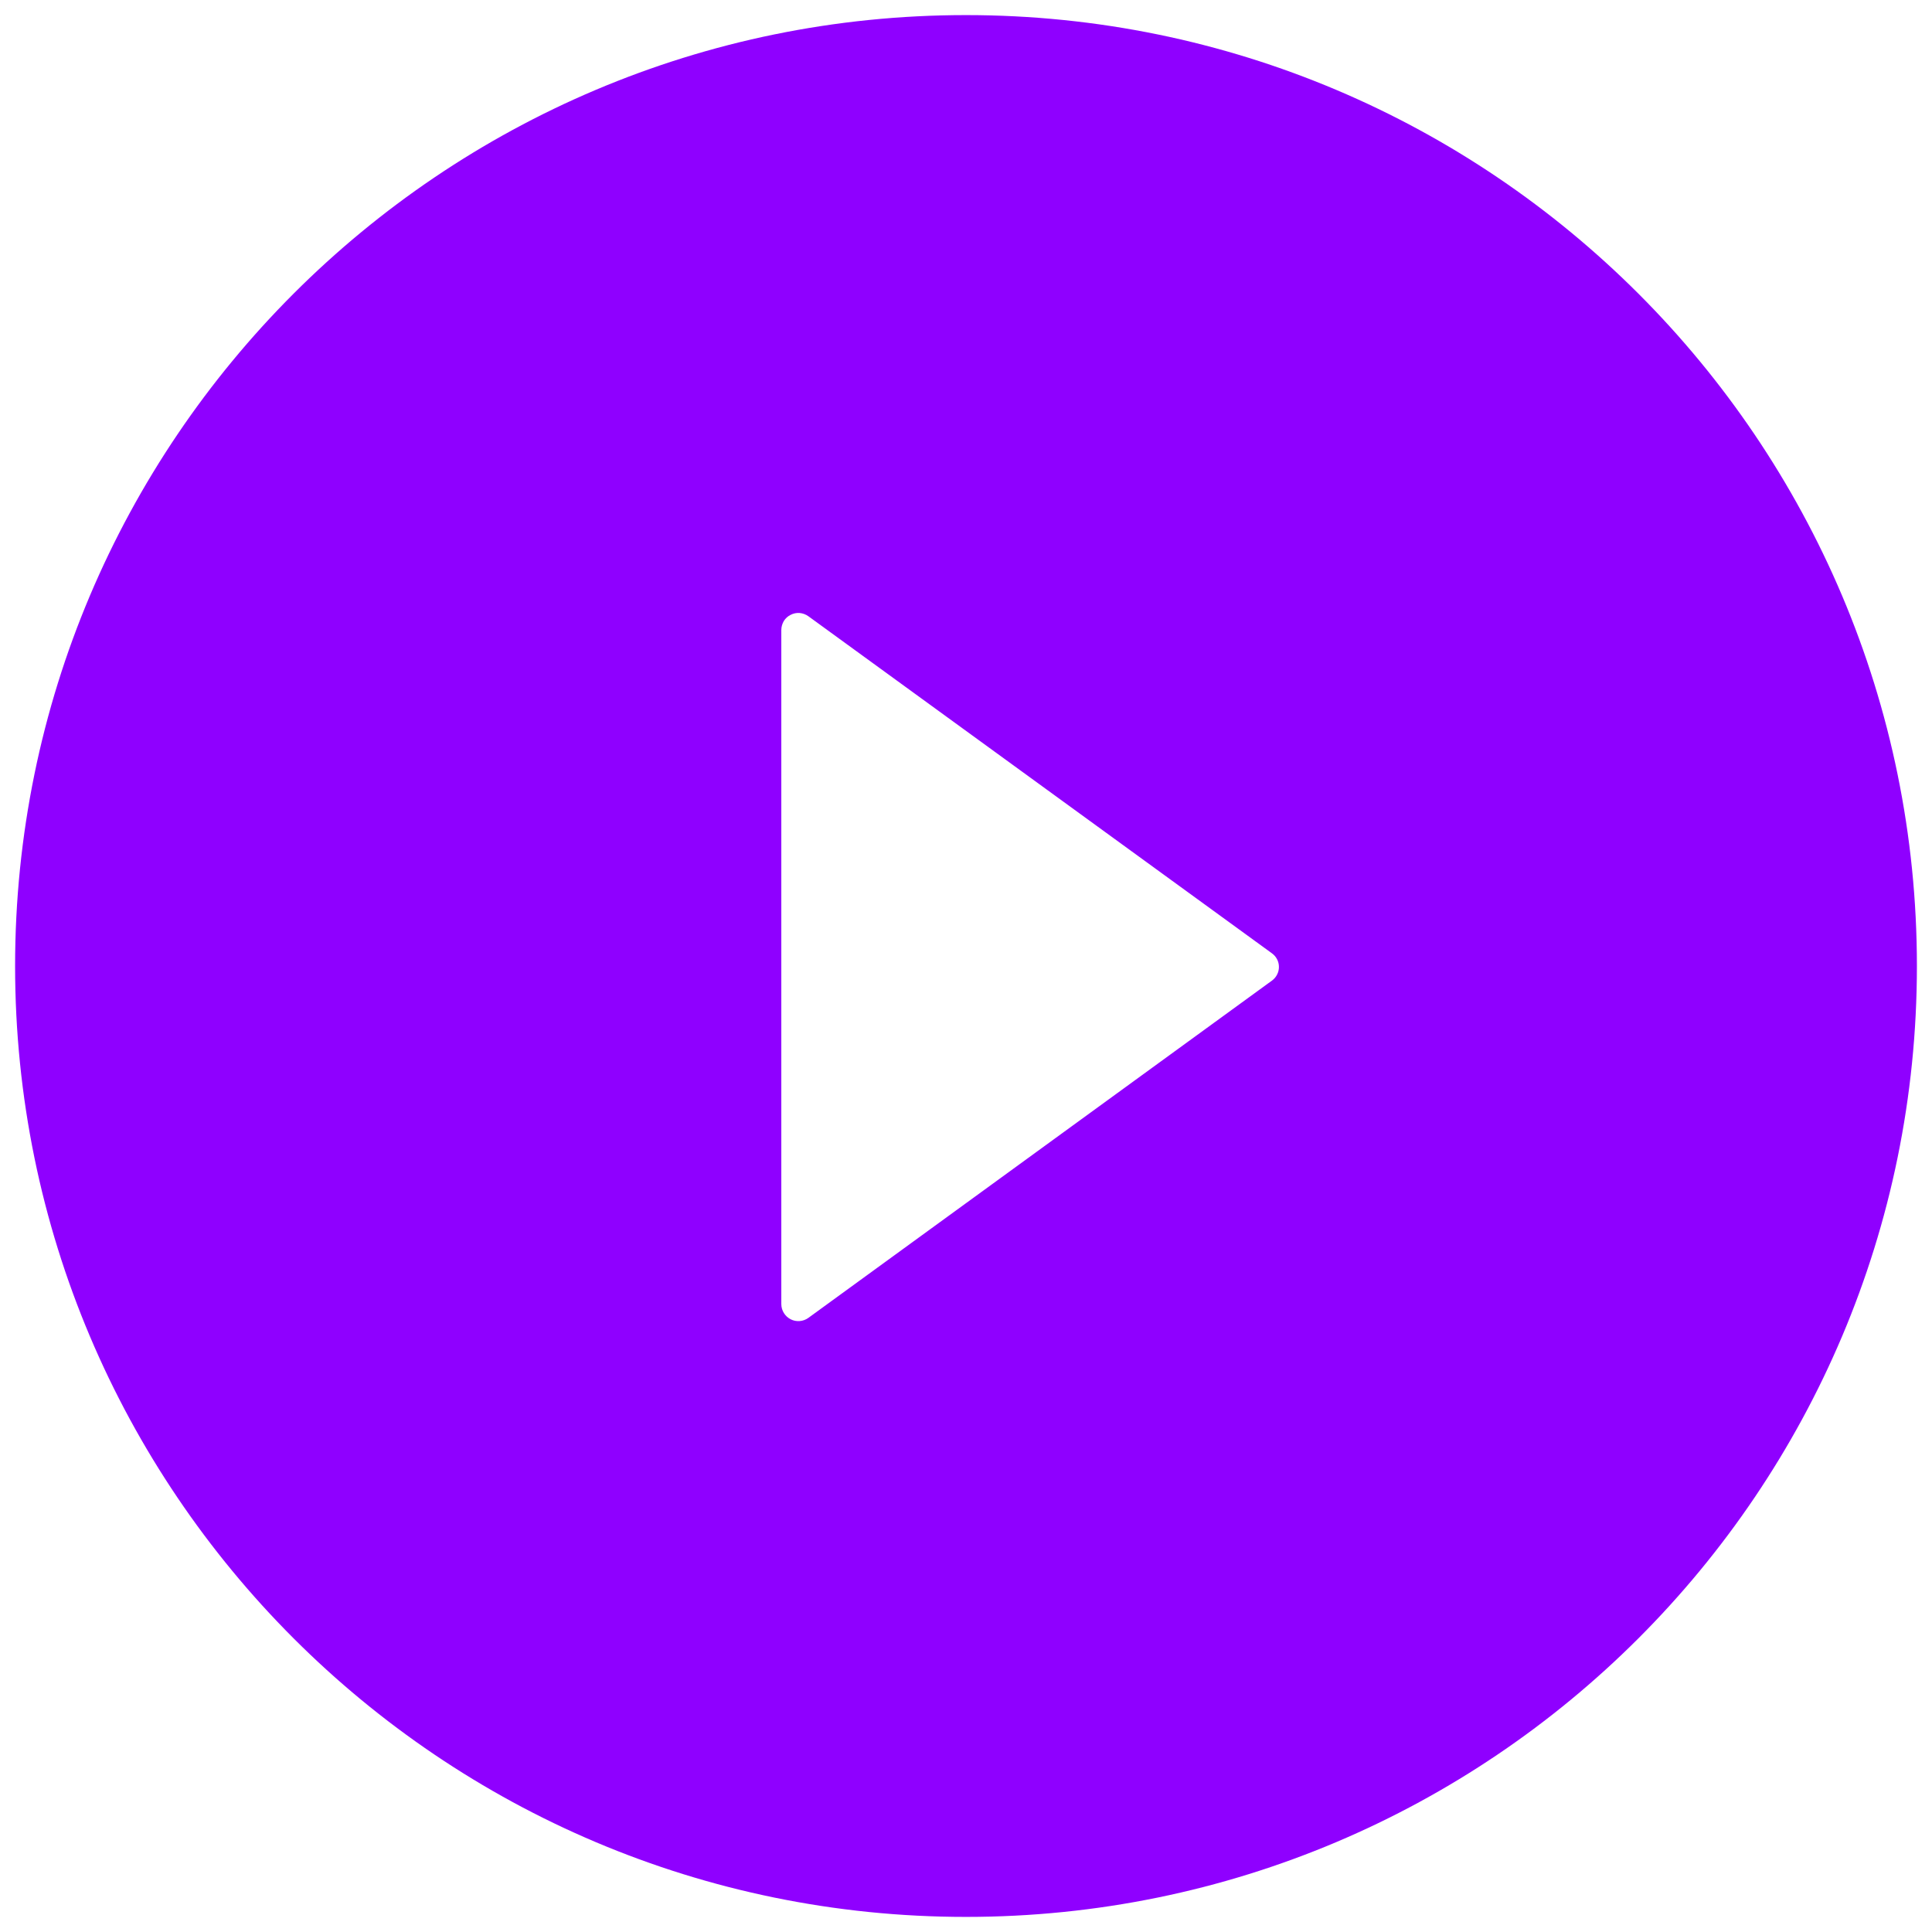 <svg width="32" height="32" viewBox="0 0 32 32" fill="none" xmlns="http://www.w3.org/2000/svg">
<path d="M16 0.25C7.302 0.25 0.25 7.302 0.25 16C0.25 24.698 7.302 31.75 16 31.75C24.698 31.75 31.75 24.698 31.75 16C31.75 7.302 24.698 0.25 16 0.25ZM21.066 16.243L13.388 21.829C13.346 21.859 13.296 21.877 13.245 21.881C13.193 21.885 13.141 21.875 13.095 21.851C13.049 21.827 13.01 21.791 12.983 21.747C12.956 21.703 12.941 21.652 12.941 21.6V10.435C12.941 10.383 12.956 10.332 12.982 10.287C13.009 10.243 13.048 10.207 13.095 10.184C13.141 10.16 13.193 10.149 13.244 10.153C13.296 10.158 13.346 10.176 13.388 10.206L21.066 15.789C21.102 15.815 21.132 15.849 21.152 15.888C21.173 15.928 21.183 15.971 21.183 16.016C21.183 16.06 21.173 16.104 21.152 16.143C21.132 16.183 21.102 16.217 21.066 16.243Z" fill="#8F00FF"/>
</svg>
